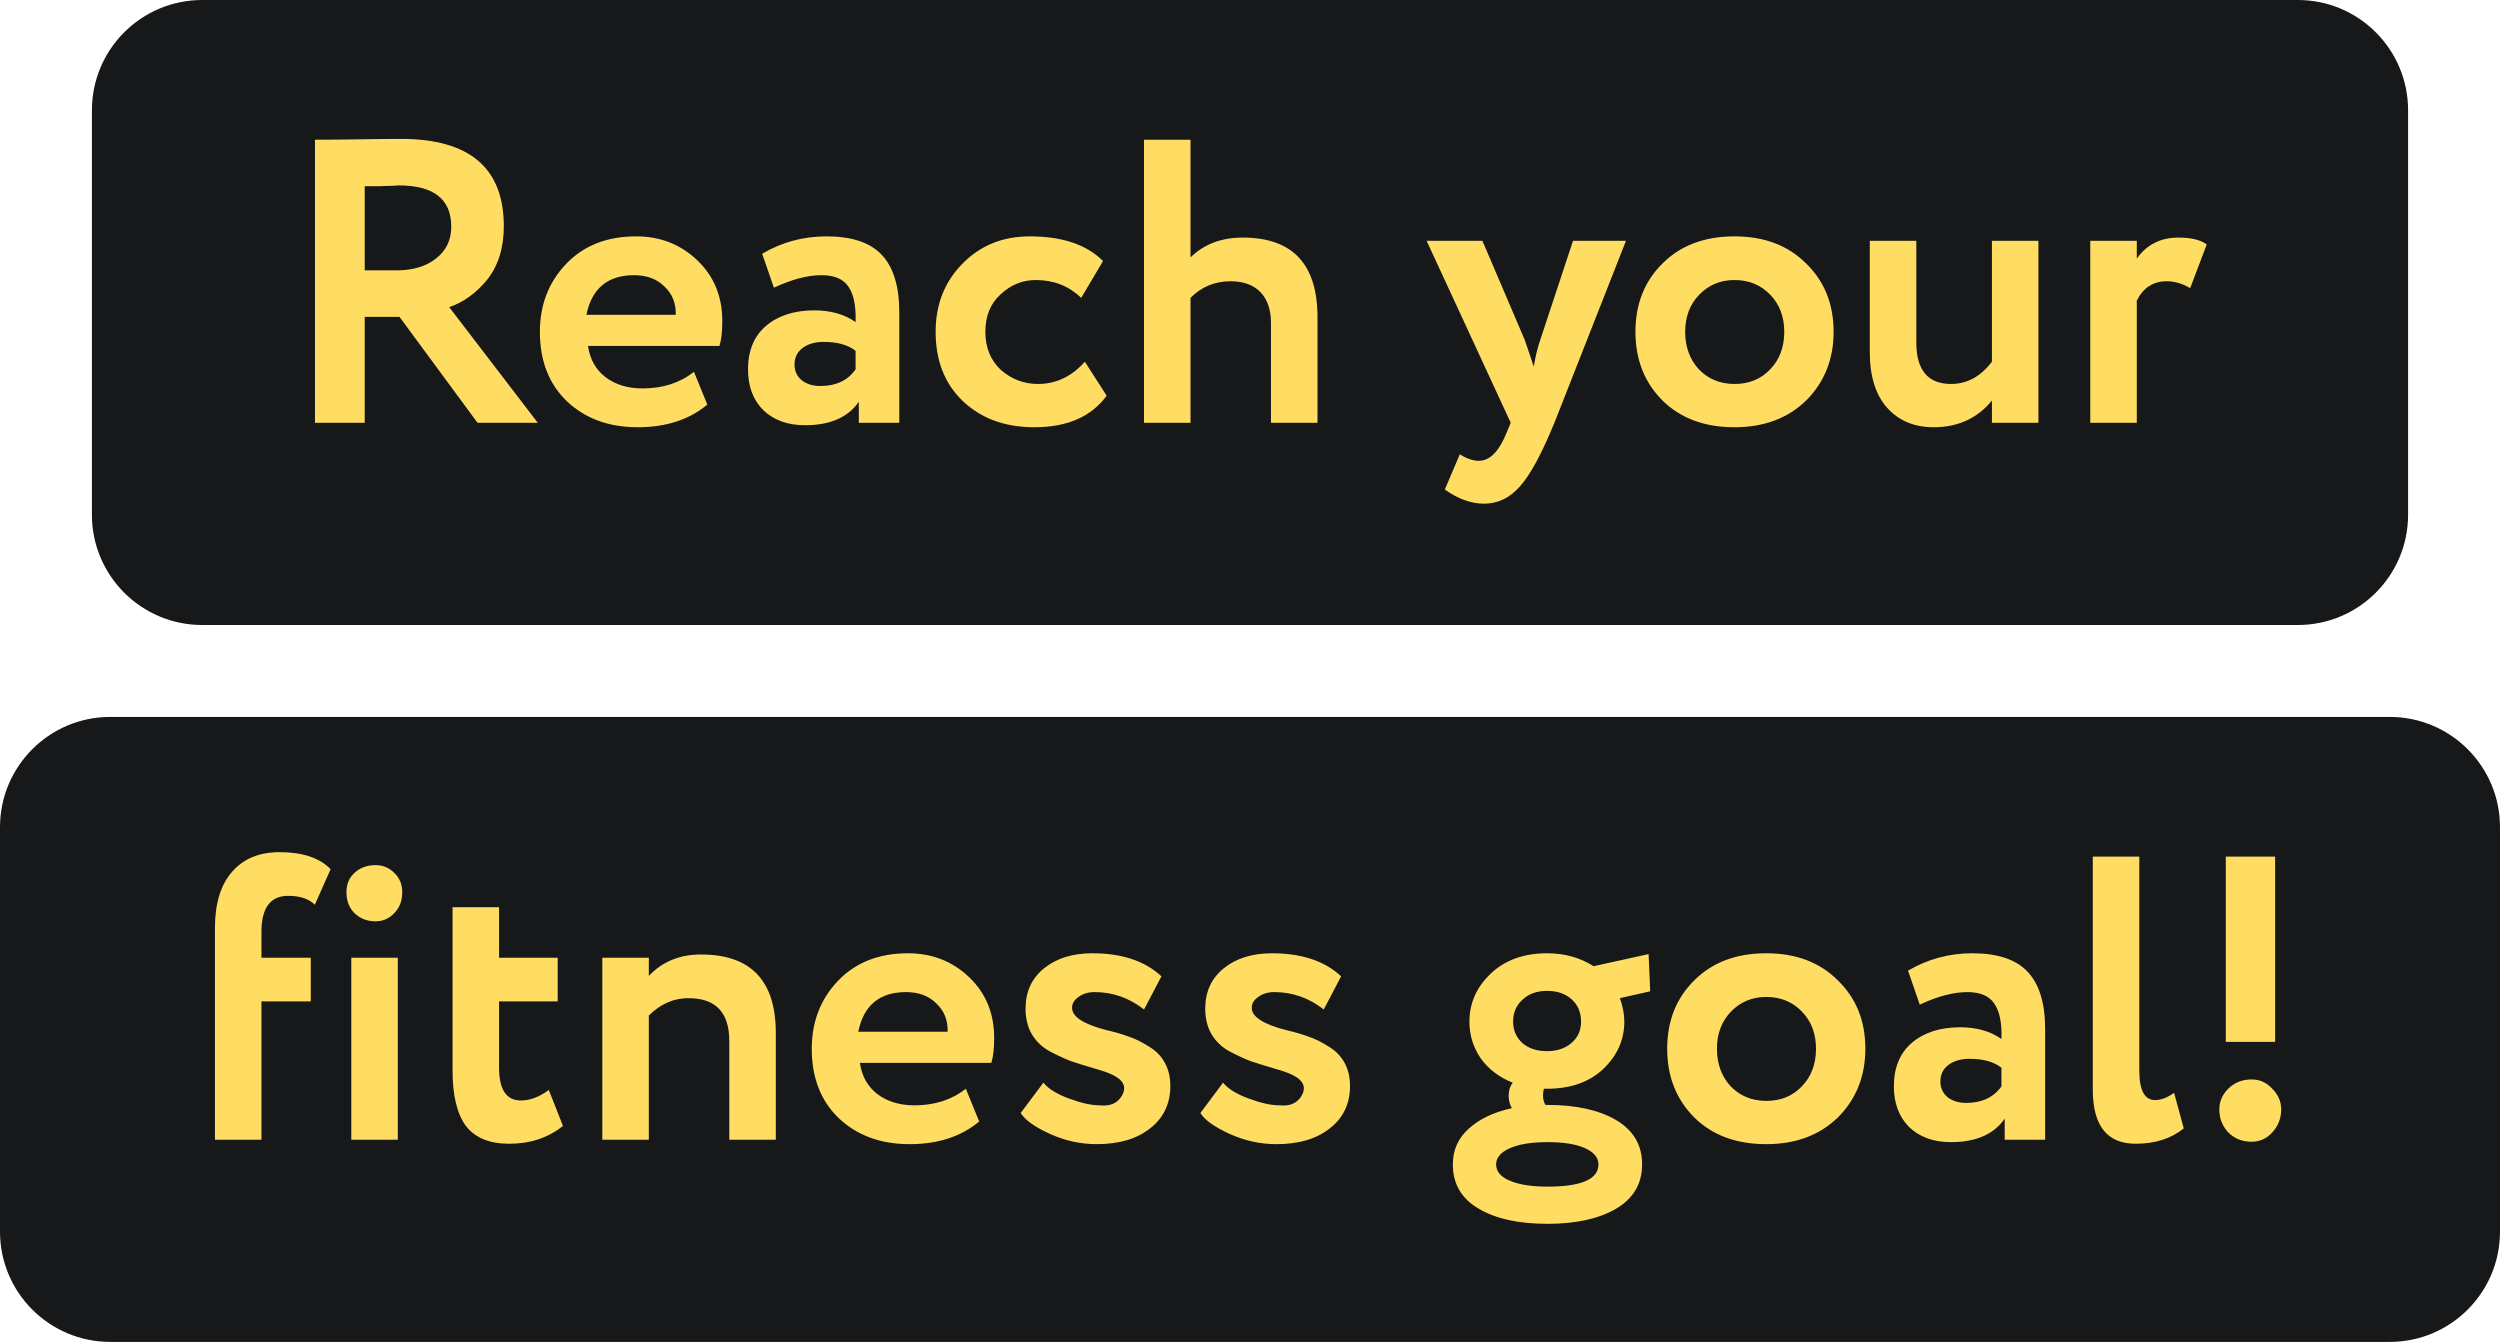 <?xml version="1.0" encoding="UTF-8" standalone="no"?><svg width="136" height="73" viewBox="0 0 136 73" fill="none" xmlns="http://www.w3.org/2000/svg">
<path d="M5 6C5 2.686 7.686 0 11 0H125C128.314 0 131 2.686 131 6V28C131 31.314 128.314 34 125 34H11C7.686 34 5 31.314 5 28V6Z" fill="#171819"/>
<path d="M19.84 17.236V23H17.134V7.6C17.897 7.6 18.725 7.593 19.62 7.578C20.515 7.563 21.248 7.556 21.82 7.556C25.545 7.556 27.408 9.14 27.408 12.308C27.408 13.481 27.107 14.449 26.506 15.212C25.905 15.945 25.215 16.444 24.438 16.708L29.256 23H25.978L21.732 17.236H19.84ZM21.688 10.086C21.615 10.086 21.497 10.093 21.336 10.108C21.175 10.108 20.947 10.115 20.654 10.13C20.361 10.13 20.089 10.13 19.84 10.13V14.706H21.6C22.465 14.706 23.169 14.493 23.712 14.068C24.269 13.643 24.548 13.063 24.548 12.33C24.548 10.834 23.595 10.086 21.688 10.086ZM37.752 20.228L38.478 22.01C37.495 22.831 36.234 23.242 34.694 23.242C33.11 23.242 31.82 22.765 30.822 21.812C29.854 20.873 29.37 19.619 29.37 18.05C29.37 16.583 29.847 15.351 30.8 14.354C31.753 13.357 33.022 12.858 34.606 12.858C35.911 12.858 37.019 13.291 37.928 14.156C38.837 15.021 39.292 16.121 39.292 17.456C39.292 18.043 39.241 18.497 39.138 18.82H31.988C32.091 19.539 32.406 20.103 32.934 20.514C33.477 20.925 34.151 21.13 34.958 21.13C36.058 21.13 36.989 20.829 37.752 20.228ZM34.496 14.97C33.059 14.97 32.194 15.689 31.9 17.126H36.762C36.777 16.495 36.572 15.982 36.146 15.586C35.736 15.175 35.185 14.97 34.496 14.97ZM42.1 15.652L41.462 13.804C42.532 13.173 43.699 12.858 44.96 12.858C46.339 12.858 47.343 13.195 47.974 13.87C48.605 14.545 48.92 15.579 48.92 16.972V23H46.72V21.856C46.133 22.707 45.158 23.132 43.794 23.132C42.855 23.132 42.1 22.861 41.528 22.318C40.971 21.761 40.692 21.02 40.692 20.096C40.692 19.069 41.022 18.277 41.682 17.72C42.342 17.163 43.215 16.884 44.3 16.884C45.194 16.884 45.943 17.097 46.544 17.522C46.573 16.642 46.441 15.997 46.148 15.586C45.869 15.175 45.385 14.97 44.696 14.97C43.933 14.97 43.068 15.197 42.1 15.652ZM44.63 20.998C45.48 20.998 46.118 20.697 46.544 20.096V19.084C46.133 18.761 45.554 18.6 44.806 18.6C44.337 18.6 43.955 18.71 43.662 18.93C43.368 19.15 43.222 19.451 43.222 19.832C43.222 20.184 43.354 20.47 43.618 20.69C43.882 20.895 44.219 20.998 44.63 20.998ZM59.016 19.678L60.203 21.526C59.367 22.67 58.055 23.242 56.266 23.242C54.667 23.242 53.369 22.765 52.371 21.812C51.389 20.873 50.898 19.619 50.898 18.05C50.898 16.569 51.382 15.337 52.349 14.354C53.318 13.357 54.542 12.858 56.023 12.858C57.783 12.858 59.111 13.305 60.005 14.2L58.818 16.202C58.143 15.557 57.322 15.234 56.353 15.234C55.62 15.234 54.975 15.498 54.417 16.026C53.875 16.525 53.603 17.199 53.603 18.05C53.603 18.901 53.882 19.59 54.44 20.118C55.026 20.631 55.701 20.888 56.464 20.888C57.446 20.888 58.297 20.485 59.016 19.678ZM64.764 23H62.234V7.6H64.764V14.002C65.498 13.283 66.444 12.924 67.602 12.924C70.316 12.924 71.672 14.369 71.672 17.258V23H69.142V17.588C69.142 16.855 68.951 16.29 68.57 15.894C68.189 15.498 67.646 15.3 66.942 15.3C66.091 15.3 65.365 15.601 64.764 16.202V23ZM85.572 13.1H88.454L84.56 23C83.856 24.716 83.225 25.875 82.668 26.476C82.125 27.092 81.48 27.4 80.732 27.4C80.028 27.4 79.317 27.143 78.598 26.63L79.412 24.716C79.793 24.951 80.138 25.068 80.446 25.068C81.047 25.068 81.553 24.555 81.964 23.528L82.184 23L77.608 13.1H80.644L82.954 18.512C82.983 18.585 83.145 19.062 83.438 19.942C83.526 19.399 83.643 18.915 83.79 18.49L85.572 13.1ZM90.442 21.79C89.459 20.807 88.968 19.561 88.968 18.05C88.968 16.539 89.459 15.3 90.442 14.332C91.424 13.349 92.73 12.858 94.358 12.858C95.971 12.858 97.269 13.349 98.252 14.332C99.249 15.3 99.748 16.539 99.748 18.05C99.748 19.546 99.249 20.793 98.252 21.79C97.254 22.758 95.956 23.242 94.358 23.242C92.73 23.242 91.424 22.758 90.442 21.79ZM92.444 16.026C91.93 16.554 91.674 17.229 91.674 18.05C91.674 18.871 91.923 19.553 92.422 20.096C92.935 20.624 93.58 20.888 94.358 20.888C95.15 20.888 95.795 20.624 96.294 20.096C96.807 19.568 97.064 18.886 97.064 18.05C97.064 17.229 96.807 16.554 96.294 16.026C95.78 15.498 95.135 15.234 94.358 15.234C93.595 15.234 92.957 15.498 92.444 16.026ZM108.361 13.1H110.891V23H108.361V21.79C107.569 22.758 106.513 23.242 105.193 23.242C104.137 23.242 103.294 22.89 102.663 22.186C102.033 21.482 101.717 20.47 101.717 19.15V13.1H104.247V18.622C104.247 20.133 104.878 20.888 106.139 20.888C107.005 20.888 107.745 20.485 108.361 19.678V13.1ZM116.241 23H113.711V13.1H116.241V14.068C116.783 13.305 117.539 12.924 118.507 12.924C119.196 12.924 119.709 13.049 120.047 13.298L119.145 15.674C118.719 15.425 118.294 15.3 117.869 15.3C117.135 15.3 116.593 15.652 116.241 16.356V23Z" fill="#FFDD63"/>
<path d="M0 45C0 41.686 2.686 39 6 39H130C133.314 39 136 41.686 136 45V67C136 70.314 133.314 73 130 73H6C2.686 73 0 70.314 0 67V45Z" fill="#171819"/>
<path d="M14.223 62H11.693V50.494C11.693 49.159 12.001 48.14 12.617 47.436C13.233 46.717 14.098 46.358 15.213 46.358C16.459 46.358 17.384 46.666 17.985 47.282L17.127 49.218C16.804 48.895 16.32 48.734 15.675 48.734C14.707 48.734 14.223 49.387 14.223 50.692V52.1H16.907V54.476H14.223V62ZM21.641 62H19.111V52.1H21.641V62ZM18.847 48.536C18.847 48.096 18.994 47.744 19.287 47.48C19.595 47.201 19.976 47.062 20.431 47.062C20.827 47.062 21.164 47.201 21.443 47.48C21.736 47.759 21.883 48.111 21.883 48.536C21.883 49.005 21.736 49.387 21.443 49.68C21.164 49.973 20.827 50.12 20.431 50.12C19.976 50.12 19.595 49.973 19.287 49.68C18.994 49.387 18.847 49.005 18.847 48.536ZM24.619 58.238V49.35H27.149V52.1H30.339V54.476H27.149V58.084C27.149 59.272 27.545 59.866 28.337 59.866C28.835 59.866 29.341 59.675 29.855 59.294L30.625 61.252C29.818 61.897 28.843 62.22 27.699 62.22C26.628 62.22 25.843 61.897 25.345 61.252C24.861 60.592 24.619 59.587 24.619 58.238ZM35.296 62H32.766V52.1H35.296V53.09C36.03 52.313 36.976 51.924 38.134 51.924C40.848 51.924 42.204 53.347 42.204 56.192V62H39.674V56.632C39.674 55.077 38.934 54.3 37.452 54.3C36.646 54.3 35.927 54.615 35.296 55.246V62ZM52.542 59.228L53.268 61.01C52.285 61.831 51.024 62.242 49.484 62.242C47.9 62.242 46.609 61.765 45.612 60.812C44.644 59.873 44.16 58.619 44.16 57.05C44.16 55.583 44.637 54.351 45.59 53.354C46.544 52.357 47.812 51.858 49.396 51.858C50.702 51.858 51.809 52.291 52.718 53.156C53.627 54.021 54.082 55.121 54.082 56.456C54.082 57.043 54.031 57.497 53.928 57.82H46.778C46.881 58.539 47.196 59.103 47.724 59.514C48.267 59.925 48.941 60.13 49.748 60.13C50.848 60.13 51.779 59.829 52.542 59.228ZM49.286 53.97C47.849 53.97 46.983 54.689 46.69 56.126H51.552C51.567 55.495 51.361 54.982 50.936 54.586C50.526 54.175 49.975 53.97 49.286 53.97ZM55.79 54.872C55.79 53.948 56.127 53.215 56.802 52.672C57.477 52.129 58.349 51.858 59.42 51.858C61.033 51.858 62.287 52.276 63.182 53.112L62.236 54.916C61.429 54.285 60.535 53.97 59.552 53.97C59.2 53.97 58.907 54.058 58.672 54.234C58.437 54.395 58.32 54.593 58.32 54.828C58.32 55.312 58.943 55.715 60.19 56.038C60.645 56.141 61.048 56.258 61.4 56.39C61.752 56.507 62.111 56.683 62.478 56.918C62.859 57.138 63.153 57.431 63.358 57.798C63.563 58.165 63.666 58.59 63.666 59.074C63.666 60.042 63.299 60.812 62.566 61.384C61.847 61.956 60.879 62.242 59.662 62.242C58.797 62.242 57.953 62.059 57.132 61.692C56.296 61.311 55.761 60.929 55.526 60.548L56.758 58.898C57.037 59.235 57.499 59.521 58.144 59.756C58.804 60.005 59.369 60.13 59.838 60.13C60.41 60.189 60.813 60.005 61.048 59.58C61.283 59.14 61.129 58.781 60.586 58.502C60.366 58.385 60.021 58.26 59.552 58.128C59.097 57.996 58.672 57.864 58.276 57.732C57.895 57.585 57.499 57.402 57.088 57.182C56.692 56.962 56.377 56.661 56.142 56.28C55.907 55.884 55.79 55.415 55.79 54.872ZM65.565 54.872C65.565 53.948 65.903 53.215 66.577 52.672C67.252 52.129 68.125 51.858 69.195 51.858C70.809 51.858 72.063 52.276 72.957 53.112L72.011 54.916C71.205 54.285 70.31 53.97 69.327 53.97C68.975 53.97 68.682 54.058 68.447 54.234C68.213 54.395 68.095 54.593 68.095 54.828C68.095 55.312 68.719 55.715 69.965 56.038C70.42 56.141 70.823 56.258 71.175 56.39C71.527 56.507 71.887 56.683 72.253 56.918C72.635 57.138 72.928 57.431 73.133 57.798C73.339 58.165 73.441 58.59 73.441 59.074C73.441 60.042 73.075 60.812 72.341 61.384C71.623 61.956 70.655 62.242 69.437 62.242C68.572 62.242 67.729 62.059 66.907 61.692C66.071 61.311 65.536 60.929 65.301 60.548L66.533 58.898C66.812 59.235 67.274 59.521 67.919 59.756C68.579 60.005 69.144 60.13 69.613 60.13C70.185 60.189 70.589 60.005 70.823 59.58C71.058 59.14 70.904 58.781 70.361 58.502C70.141 58.385 69.797 58.26 69.327 58.128C68.873 57.996 68.447 57.864 68.051 57.732C67.67 57.585 67.274 57.402 66.863 57.182C66.467 56.962 66.152 56.661 65.917 56.28C65.683 55.884 65.565 55.415 65.565 54.872ZM79.035 63.342C79.035 62.565 79.321 61.919 79.893 61.406C80.465 60.878 81.249 60.504 82.247 60.284C82.129 60.079 82.071 59.851 82.071 59.602C82.071 59.323 82.144 59.089 82.291 58.898C81.558 58.605 80.978 58.165 80.553 57.578C80.142 56.977 79.937 56.309 79.937 55.576C79.937 54.564 80.326 53.691 81.103 52.958C81.88 52.225 82.9 51.858 84.161 51.858C85.114 51.858 85.957 52.093 86.691 52.562L89.683 51.902L89.771 53.926L88.121 54.3C88.282 54.74 88.363 55.165 88.363 55.576C88.363 56.573 87.974 57.439 87.197 58.172C86.434 58.876 85.422 59.228 84.161 59.228H83.985C83.956 59.345 83.941 59.47 83.941 59.602C83.941 59.793 83.985 59.961 84.073 60.108H84.183C85.723 60.108 86.962 60.379 87.901 60.922C88.854 61.479 89.331 62.286 89.331 63.342C89.331 64.398 88.854 65.205 87.901 65.762C86.962 66.305 85.723 66.576 84.183 66.576C82.599 66.576 81.345 66.297 80.421 65.74C79.497 65.197 79.035 64.398 79.035 63.342ZM81.389 63.342C81.389 63.723 81.631 64.017 82.115 64.222C82.614 64.442 83.303 64.552 84.183 64.552C86.031 64.552 86.955 64.149 86.955 63.342C86.955 62.975 86.713 62.682 86.229 62.462C85.745 62.242 85.063 62.132 84.183 62.132C83.317 62.132 82.635 62.242 82.137 62.462C81.638 62.682 81.389 62.975 81.389 63.342ZM84.161 57.182C84.704 57.182 85.144 57.035 85.481 56.742C85.833 56.449 86.009 56.06 86.009 55.576C86.009 55.077 85.84 54.674 85.503 54.366C85.165 54.058 84.718 53.904 84.161 53.904C83.603 53.904 83.156 54.065 82.819 54.388C82.481 54.696 82.313 55.092 82.313 55.576C82.313 56.045 82.481 56.434 82.819 56.742C83.156 57.035 83.603 57.182 84.161 57.182ZM92.169 60.79C91.187 59.807 90.695 58.561 90.695 57.05C90.695 55.539 91.187 54.3 92.169 53.332C93.152 52.349 94.457 51.858 96.085 51.858C97.699 51.858 98.997 52.349 99.979 53.332C100.977 54.3 101.475 55.539 101.475 57.05C101.475 58.546 100.977 59.793 99.979 60.79C98.982 61.758 97.684 62.242 96.085 62.242C94.457 62.242 93.152 61.758 92.169 60.79ZM94.171 55.026C93.658 55.554 93.401 56.229 93.401 57.05C93.401 57.871 93.651 58.553 94.149 59.096C94.663 59.624 95.308 59.888 96.085 59.888C96.877 59.888 97.523 59.624 98.021 59.096C98.535 58.568 98.791 57.886 98.791 57.05C98.791 56.229 98.535 55.554 98.021 55.026C97.508 54.498 96.863 54.234 96.085 54.234C95.323 54.234 94.685 54.498 94.171 55.026ZM104.435 54.652L103.797 52.804C104.868 52.173 106.034 51.858 107.295 51.858C108.674 51.858 109.678 52.195 110.309 52.87C110.94 53.545 111.255 54.579 111.255 55.972V62H109.055V60.856C108.468 61.707 107.493 62.132 106.129 62.132C105.19 62.132 104.435 61.861 103.863 61.318C103.306 60.761 103.027 60.02 103.027 59.096C103.027 58.069 103.357 57.277 104.017 56.72C104.677 56.163 105.55 55.884 106.635 55.884C107.53 55.884 108.278 56.097 108.879 56.522C108.908 55.642 108.776 54.997 108.483 54.586C108.204 54.175 107.72 53.97 107.031 53.97C106.268 53.97 105.403 54.197 104.435 54.652ZM106.965 59.998C107.816 59.998 108.454 59.697 108.879 59.096V58.084C108.468 57.761 107.889 57.6 107.141 57.6C106.672 57.6 106.29 57.71 105.997 57.93C105.704 58.15 105.557 58.451 105.557 58.832C105.557 59.184 105.689 59.47 105.953 59.69C106.217 59.895 106.554 59.998 106.965 59.998ZM113.848 59.272V46.6H116.378V58.238C116.378 59.309 116.664 59.844 117.236 59.844C117.559 59.844 117.904 59.712 118.27 59.448L118.798 61.384C118.109 61.941 117.236 62.22 116.18 62.22C114.626 62.22 113.848 61.237 113.848 59.272ZM123.767 56.676H121.083V46.6H123.767V56.676ZM120.731 60.35C120.731 59.925 120.892 59.551 121.215 59.228C121.552 58.891 121.977 58.722 122.491 58.722C122.931 58.722 123.305 58.891 123.613 59.228C123.935 59.551 124.097 59.925 124.097 60.35C124.097 60.834 123.935 61.252 123.613 61.604C123.305 61.941 122.931 62.11 122.491 62.11C121.977 62.11 121.552 61.941 121.215 61.604C120.892 61.252 120.731 60.834 120.731 60.35Z" fill="#FFDD63"/>
</svg>
